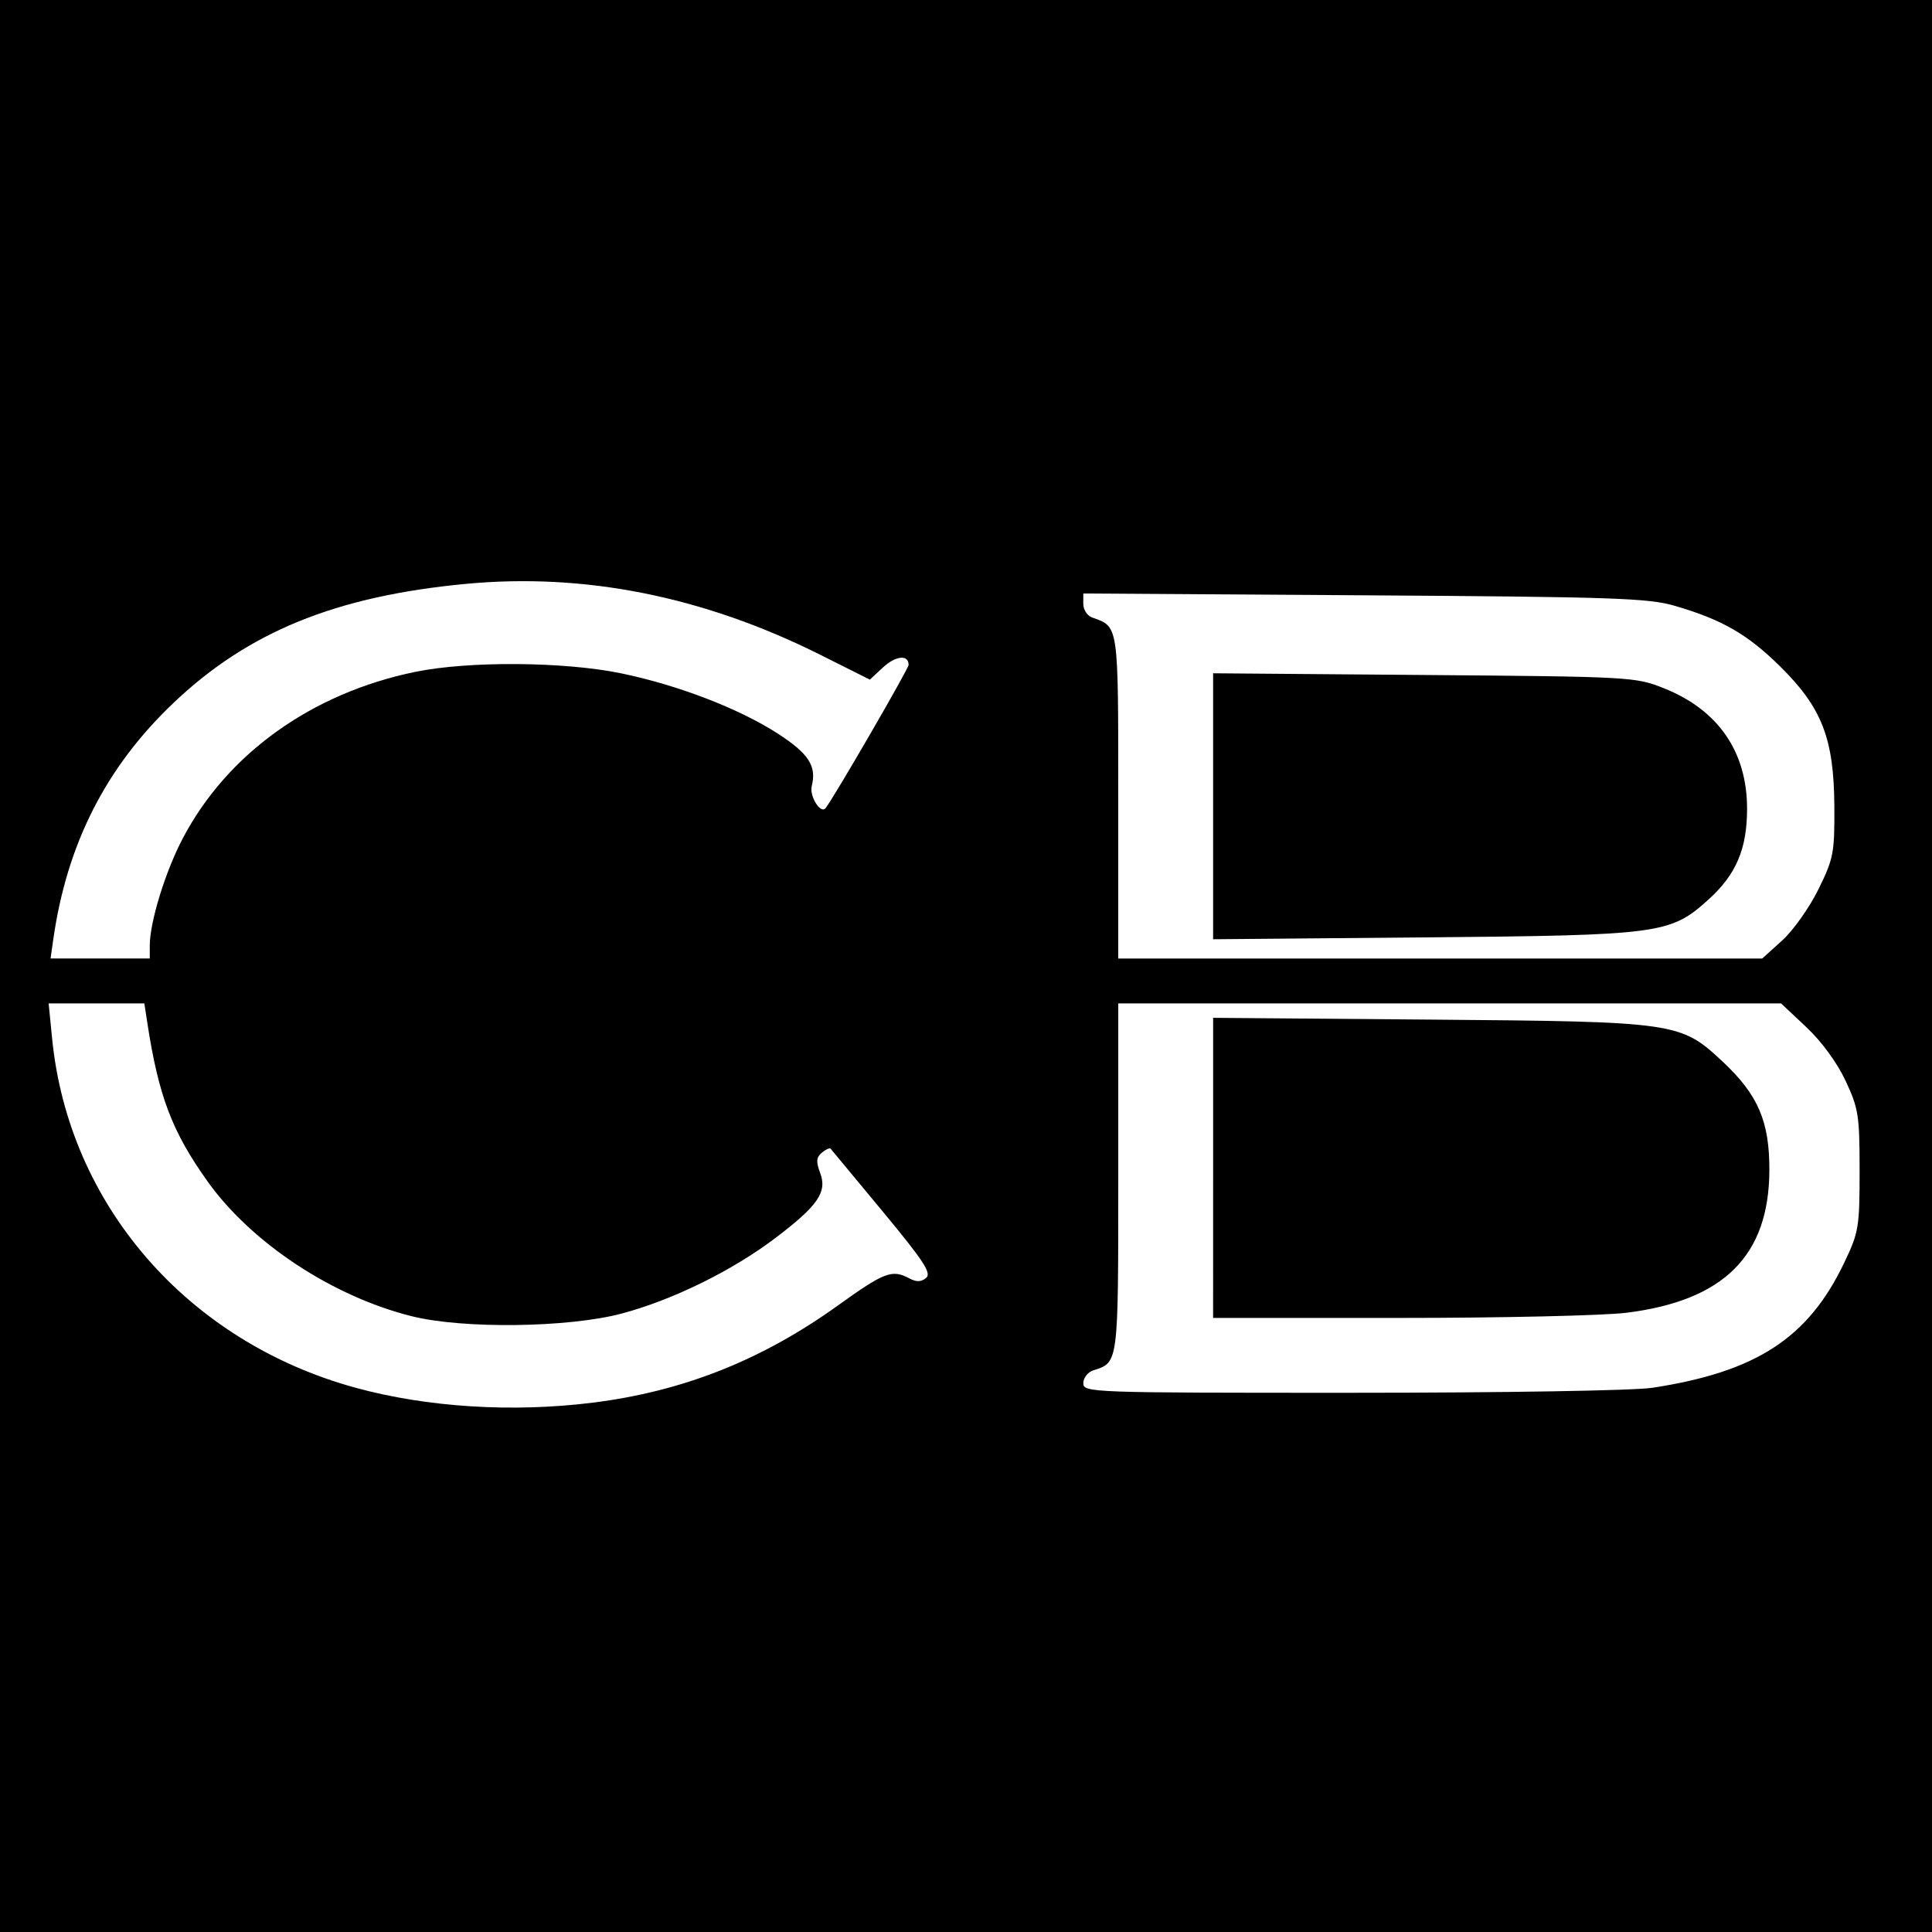 <?xml version="1.0" encoding="UTF-8" standalone="no"?>
<!-- Created with Inkscape (http://www.inkscape.org/) -->

<svg
   xmlns:dc="http://purl.org/dc/elements/1.1/"
   xmlns:cc="http://creativecommons.org/ns#"
   xmlns:rdf="http://www.w3.org/1999/02/22-rdf-syntax-ns#"
   xmlns:svg="http://www.w3.org/2000/svg"
   xmlns="http://www.w3.org/2000/svg"
   xmlns:sodipodi="http://sodipodi.sourceforge.net/DTD/sodipodi-0.dtd"
   xmlns:inkscape="http://www.inkscape.org/namespaces/inkscape"
   width="102.394mm"
   height="102.394mm"
   viewBox="0 0 102.394 102.394"
   version="1.1"
   id="svg3758"
   inkscape:version="0.92.3 (2405546, 2018-03-11)"
   sodipodi:docname="logo.svg">
  <defs
     id="defs3752" />
  <sodipodi:namedview
     id="base"
     pagecolor="#ffffff"
     bordercolor="#666666"
     borderopacity="1.0"
     inkscape:pageopacity="0.0"
     inkscape:pageshadow="2"
     inkscape:zoom="0.35"
     inkscape:cx="173.5"
     inkscape:cy="70.642872"
     inkscape:document-units="mm"
     inkscape:current-layer="layer1"
     showgrid="false"
     inkscape:window-width="1920"
     inkscape:window-height="1001"
     inkscape:window-x="-9"
     inkscape:window-y="-9"
     inkscape:window-maximized="1" />
  <g
     inkscape:label="Layer 1"
     inkscape:groupmode="layer"
     id="layer1"
     transform="translate(-59.928,-65.131)">
    <path
       style="fill:#000000;stroke-width:0.265"
       d="M 59.928,116.327 V 65.131 h 51.197 51.197 v 51.197 51.197 H 111.125 59.928 Z m 31.424,23.143 c 4.777,-0.599 8.95,-2.253 12.974,-5.143 2.474,-1.777 2.881,-1.932 3.79,-1.446 0.382,0.204 0.63,0.198 0.895,-0.021 0.3,-0.249 -0.121,-0.892 -2.302,-3.524 -1.468,-1.771 -2.709,-3.267 -2.758,-3.324 -0.049,-0.057 -0.259,0.037 -0.466,0.209 -0.296,0.246 -0.315,0.474 -0.091,1.069 0.386,1.022 -0.111,1.742 -2.389,3.467 -2.281,1.727 -5.444,3.279 -8.136,3.993 -2.825,0.749 -8.39,0.819 -11.112,0.141 -4.2,-1.047 -8.501,-3.884 -10.826,-7.143 -1.889,-2.647 -2.602,-4.529 -3.201,-8.445 l -0.152,-0.992 h -2.536 -2.536 l 0.182,1.847 c 0.869,8.821 7.166,16.075 16.076,18.52 3.788,1.039 8.333,1.325 12.589,0.791 z m 56.153,-0.788 c 5.504,-0.843 8.253,-2.632 10.157,-6.612 0.78,-1.629 0.823,-1.887 0.823,-4.895 0,-2.926 -0.058,-3.3 -0.743,-4.763 -0.448,-0.958 -1.273,-2.086 -2.081,-2.844 l -1.338,-1.257 H 136.76 119.195 v 9.242 c 0,9.89 0.014,9.781 -1.324,10.206 -0.29,0.092 -0.528,0.398 -0.528,0.679 0,0.499 0.341,0.511 14.221,0.509 8.094,-0.001 14.962,-0.115 15.941,-0.265 z m -23.283,-11.654 v -7.953 l 11.443,0.093 c 13.124,0.107 13.324,0.135 15.566,2.232 1.878,1.756 2.485,3.176 2.471,5.775 -0.024,4.508 -2.412,6.884 -7.564,7.53 -1.205,0.151 -6.63,0.275 -12.054,0.275 h -9.863 z M 67.866,115.241 c 0,-1.239 0.82,-3.906 1.743,-5.666 2.356,-4.495 6.846,-7.711 12.335,-8.837 2.84,-0.582 7.904,-0.544 10.925,0.083 3.009,0.624 6.234,1.867 8.282,3.19 1.638,1.059 2.065,1.719 1.799,2.78 -0.134,0.533 0.469,1.5 0.731,1.173 0.425,-0.527 4.402,-7.39 4.402,-7.595 0,-0.558 -0.686,-0.489 -1.357,0.135 l -0.695,0.647 -2.612,-1.309 c -6.192,-3.102 -12.509,-4.365 -18.826,-3.764 -6.887,0.655 -11.514,2.543 -15.477,6.313 -3.582,3.408 -5.648,7.48 -6.367,12.546 l -0.141,0.992 h 2.629 2.629 z m 86.515,-0.265 c 0.581,-0.525 1.445,-1.743 1.919,-2.706 0.805,-1.635 0.861,-1.93 0.847,-4.403 -0.021,-3.589 -0.656,-5.229 -2.872,-7.415 -1.731,-1.707 -3.079,-2.483 -5.582,-3.213 -1.406,-0.41 -3.267,-0.473 -16.468,-0.558 l -14.883,-0.096 v 0.553 c 0,0.304 0.208,0.627 0.463,0.718 1.42,0.504 1.389,0.292 1.389,9.517 v 8.558 h 17.065 17.065 z m -30.159,-7.115 v -7.047 l 11.179,0.09 c 10.971,0.089 11.207,0.102 12.716,0.705 2.877,1.149 4.404,3.363 4.404,6.385 0,2.126 -0.581,3.491 -2.048,4.814 -2.026,1.826 -2.518,1.892 -15.072,2.003 l -11.179,0.099 z"
       id="path3735"
       inkscape:connector-curvature="0"
       inkscape:export-xdpi="74.418602"
       inkscape:export-ydpi="74.418602" />
  </g>
</svg>
